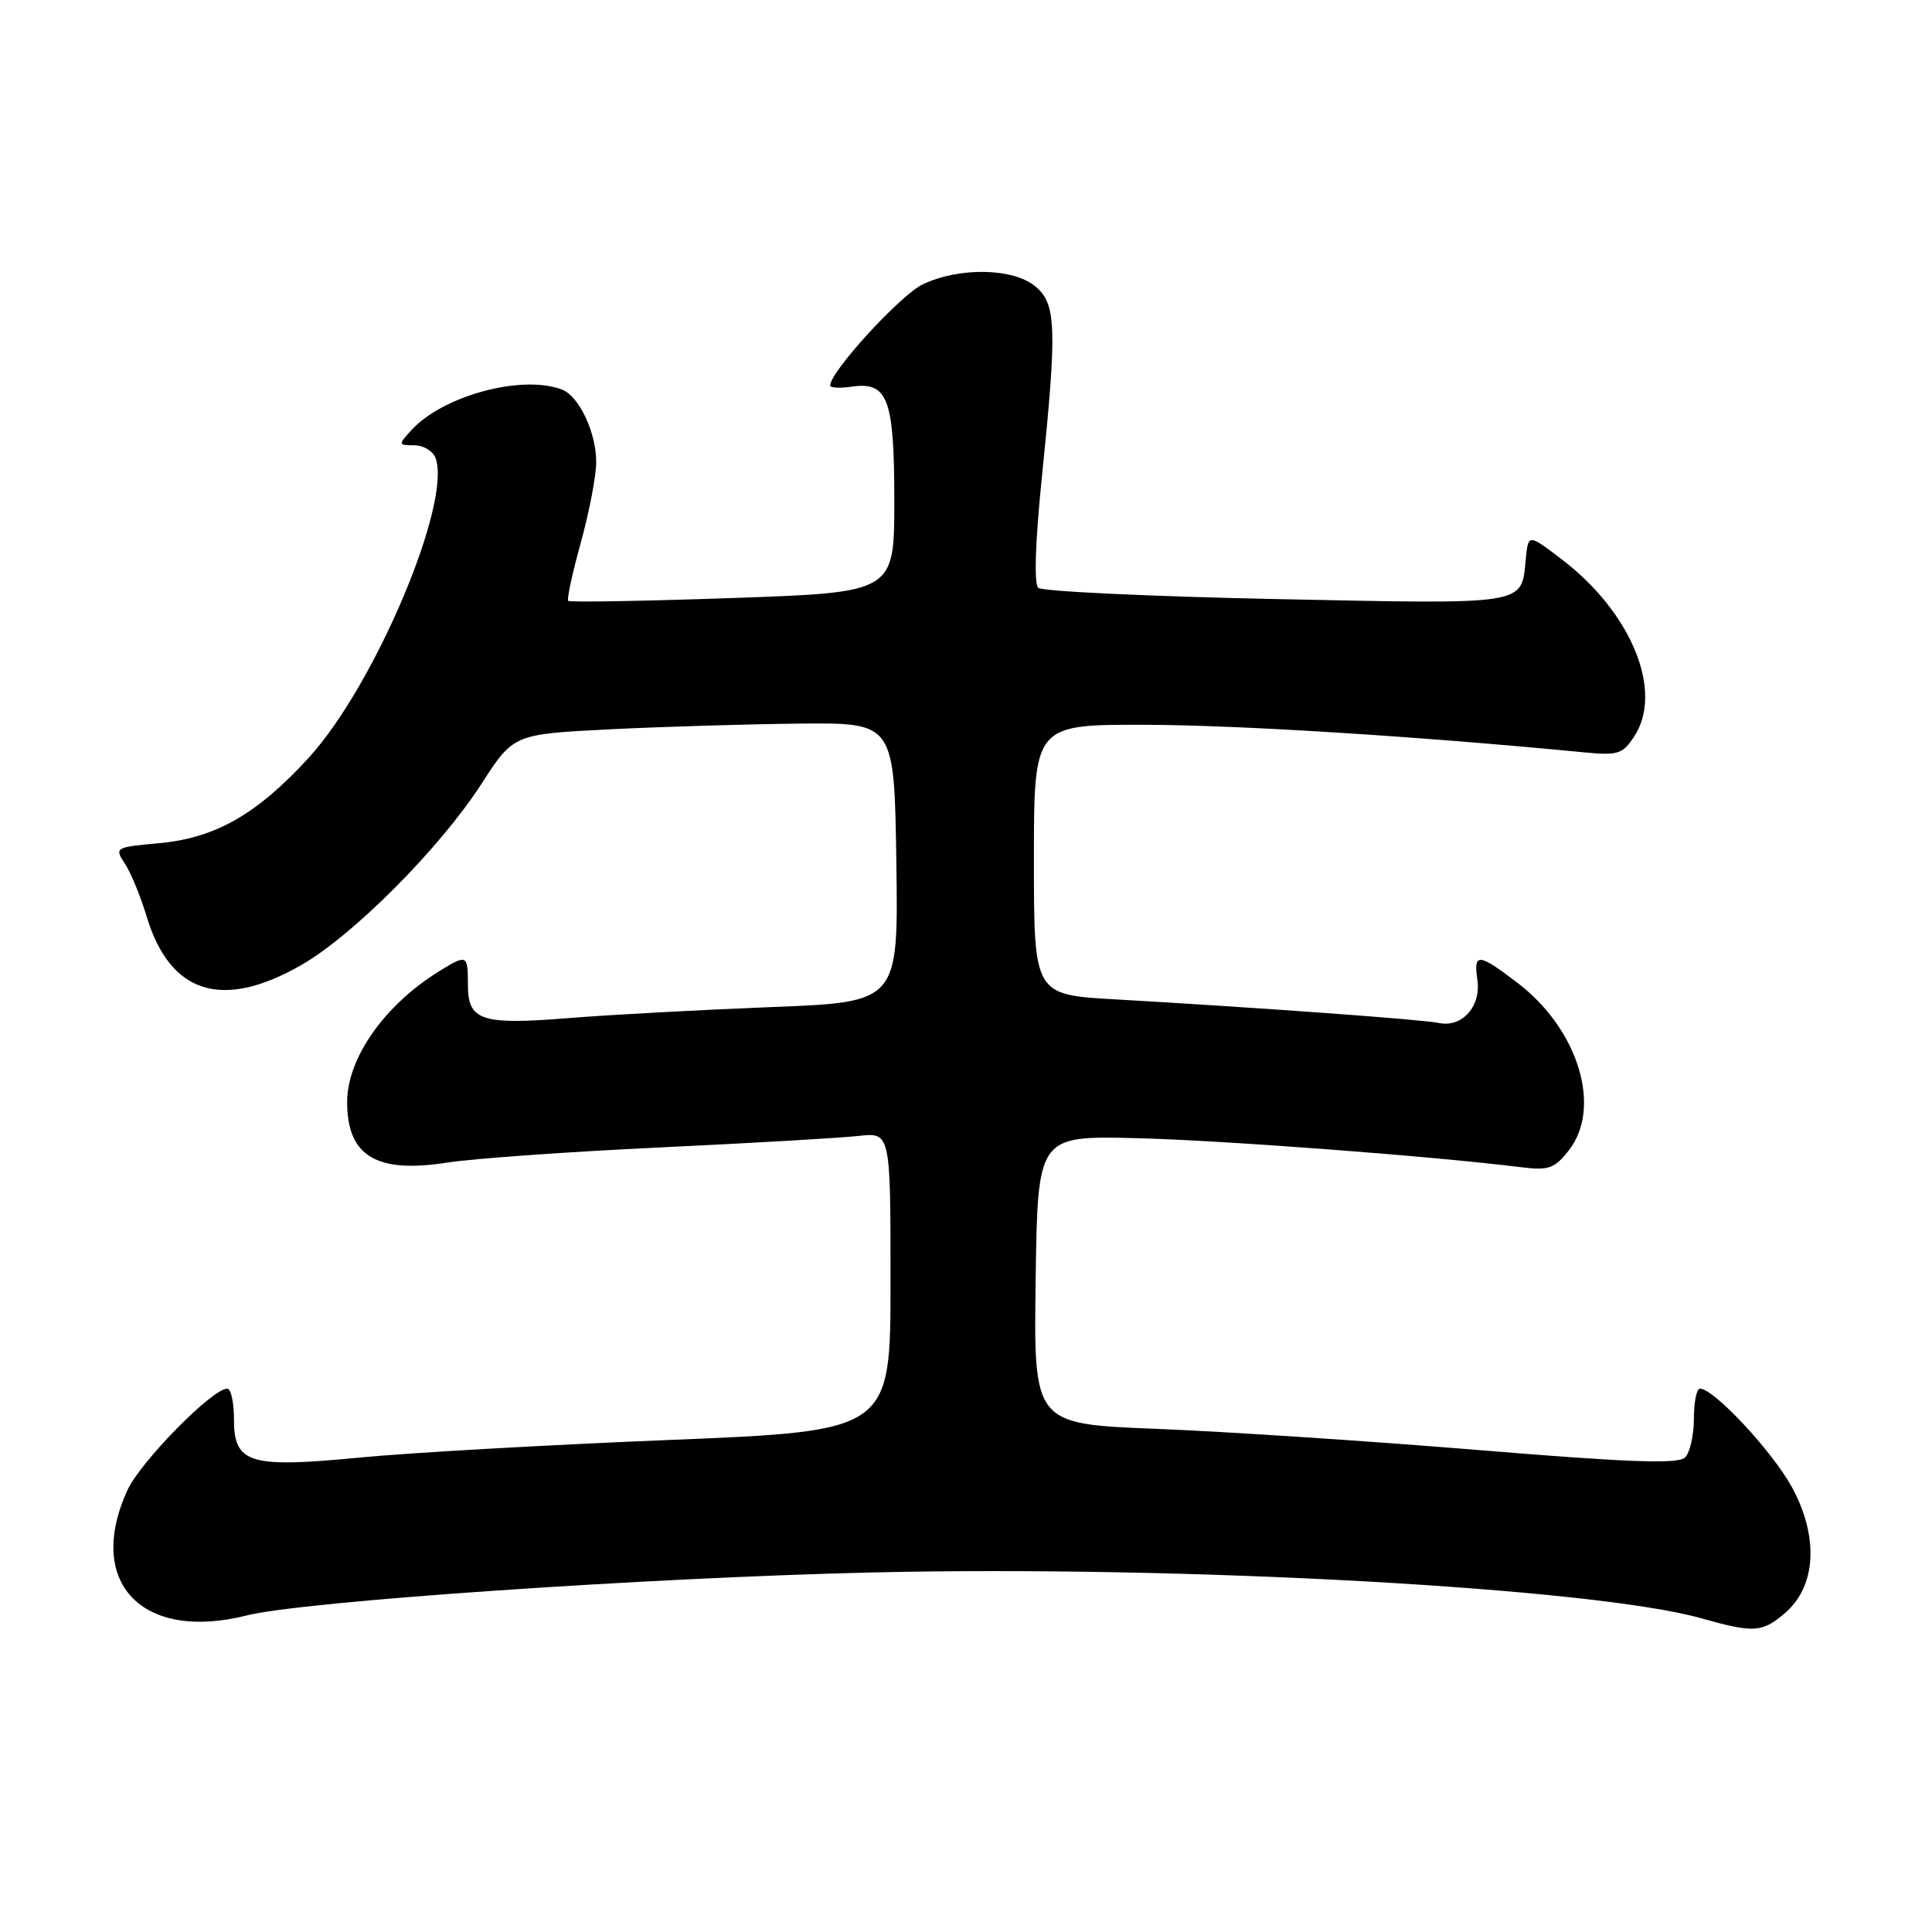 <?xml version="1.0" encoding="UTF-8" standalone="no"?>
<!DOCTYPE svg PUBLIC "-//W3C//DTD SVG 1.1//EN" "http://www.w3.org/Graphics/SVG/1.1/DTD/svg11.dtd" >
<svg xmlns="http://www.w3.org/2000/svg" xmlns:xlink="http://www.w3.org/1999/xlink" version="1.1" viewBox="0 0 256 256">
 <g >
 <path fill="currentColor"
d=" M 236.54 213.72 C 240.67 210.16 241.02 203.65 237.44 197.06 C 234.85 192.32 227.10 184.00 225.25 184.00 C 224.81 184.00 224.45 185.79 224.45 187.97 C 224.45 190.16 223.93 192.47 223.28 193.12 C 222.38 194.02 215.95 193.79 195.80 192.13 C 181.34 190.94 162.18 189.68 153.23 189.33 C 136.96 188.69 136.96 188.69 137.23 169.59 C 137.50 150.50 137.50 150.50 150.50 150.81 C 161.90 151.09 189.67 153.18 201.61 154.67 C 205.20 155.11 205.98 154.84 207.86 152.45 C 212.32 146.79 209.16 136.41 201.10 130.25 C 195.89 126.27 195.23 126.22 195.76 129.84 C 196.28 133.33 193.74 136.19 190.68 135.55 C 188.45 135.09 167.05 133.53 147.75 132.42 C 137.00 131.81 137.00 131.81 137.00 113.90 C 137.00 96.00 137.00 96.00 151.75 96.04 C 164.17 96.07 187.73 97.55 209.67 99.67 C 214.40 100.13 214.98 99.96 216.55 97.57 C 220.45 91.61 216.20 81.19 206.97 74.14 C 202.50 70.72 202.50 70.72 202.17 74.11 C 201.57 80.24 202.65 80.07 169.12 79.38 C 152.28 79.03 138.08 78.36 137.57 77.89 C 137.00 77.37 137.18 71.74 138.05 63.27 C 140.09 43.31 139.98 40.21 137.13 37.90 C 134.16 35.50 127.09 35.39 122.28 37.67 C 119.32 39.08 110.00 49.25 110.00 51.08 C 110.00 51.39 111.26 51.47 112.81 51.24 C 117.65 50.53 118.50 52.78 118.50 66.40 C 118.50 78.50 118.50 78.50 97.07 79.24 C 85.29 79.65 75.48 79.82 75.29 79.62 C 75.09 79.42 75.84 75.94 76.96 71.90 C 78.08 67.85 79.00 63.05 79.00 61.22 C 79.00 57.29 76.73 52.49 74.46 51.62 C 69.16 49.59 58.63 52.44 54.48 57.03 C 52.75 58.93 52.76 59.00 54.88 59.00 C 56.08 59.00 57.35 59.75 57.70 60.66 C 59.94 66.49 49.66 90.84 40.91 100.40 C 34.07 107.89 28.54 111.05 21.06 111.73 C 15.24 112.26 15.15 112.31 16.55 114.44 C 17.34 115.64 18.63 118.78 19.43 121.43 C 22.52 131.70 29.45 133.88 39.91 127.88 C 46.82 123.92 58.28 112.40 63.78 103.89 C 68.05 97.28 68.05 97.28 80.78 96.64 C 87.77 96.29 99.12 95.95 106.00 95.88 C 118.50 95.76 118.50 95.76 118.77 114.27 C 119.04 132.79 119.04 132.79 102.27 133.44 C 93.05 133.80 81.00 134.45 75.50 134.89 C 63.72 135.84 62.00 135.27 62.00 130.46 C 62.00 126.48 61.87 126.42 58.21 128.68 C 50.93 133.19 46.00 140.20 46.00 146.03 C 46.00 153.20 49.87 155.53 59.33 154.04 C 62.72 153.51 75.40 152.61 87.50 152.04 C 99.60 151.47 111.41 150.78 113.75 150.52 C 118.00 150.04 118.00 150.04 118.00 169.83 C 118.00 189.61 118.00 189.61 88.75 190.80 C 72.66 191.45 54.19 192.50 47.70 193.13 C 33.01 194.55 31.00 193.94 31.00 188.02 C 31.00 185.81 30.60 184.00 30.11 184.00 C 28.13 184.00 18.58 193.72 16.87 197.48 C 11.31 209.71 18.82 217.56 32.72 214.05 C 40.12 212.18 85.54 209.06 115.50 208.36 C 156.85 207.40 211.26 210.41 225.50 214.45 C 232.40 216.40 233.51 216.33 236.54 213.72 Z "/>
</g>
</svg>